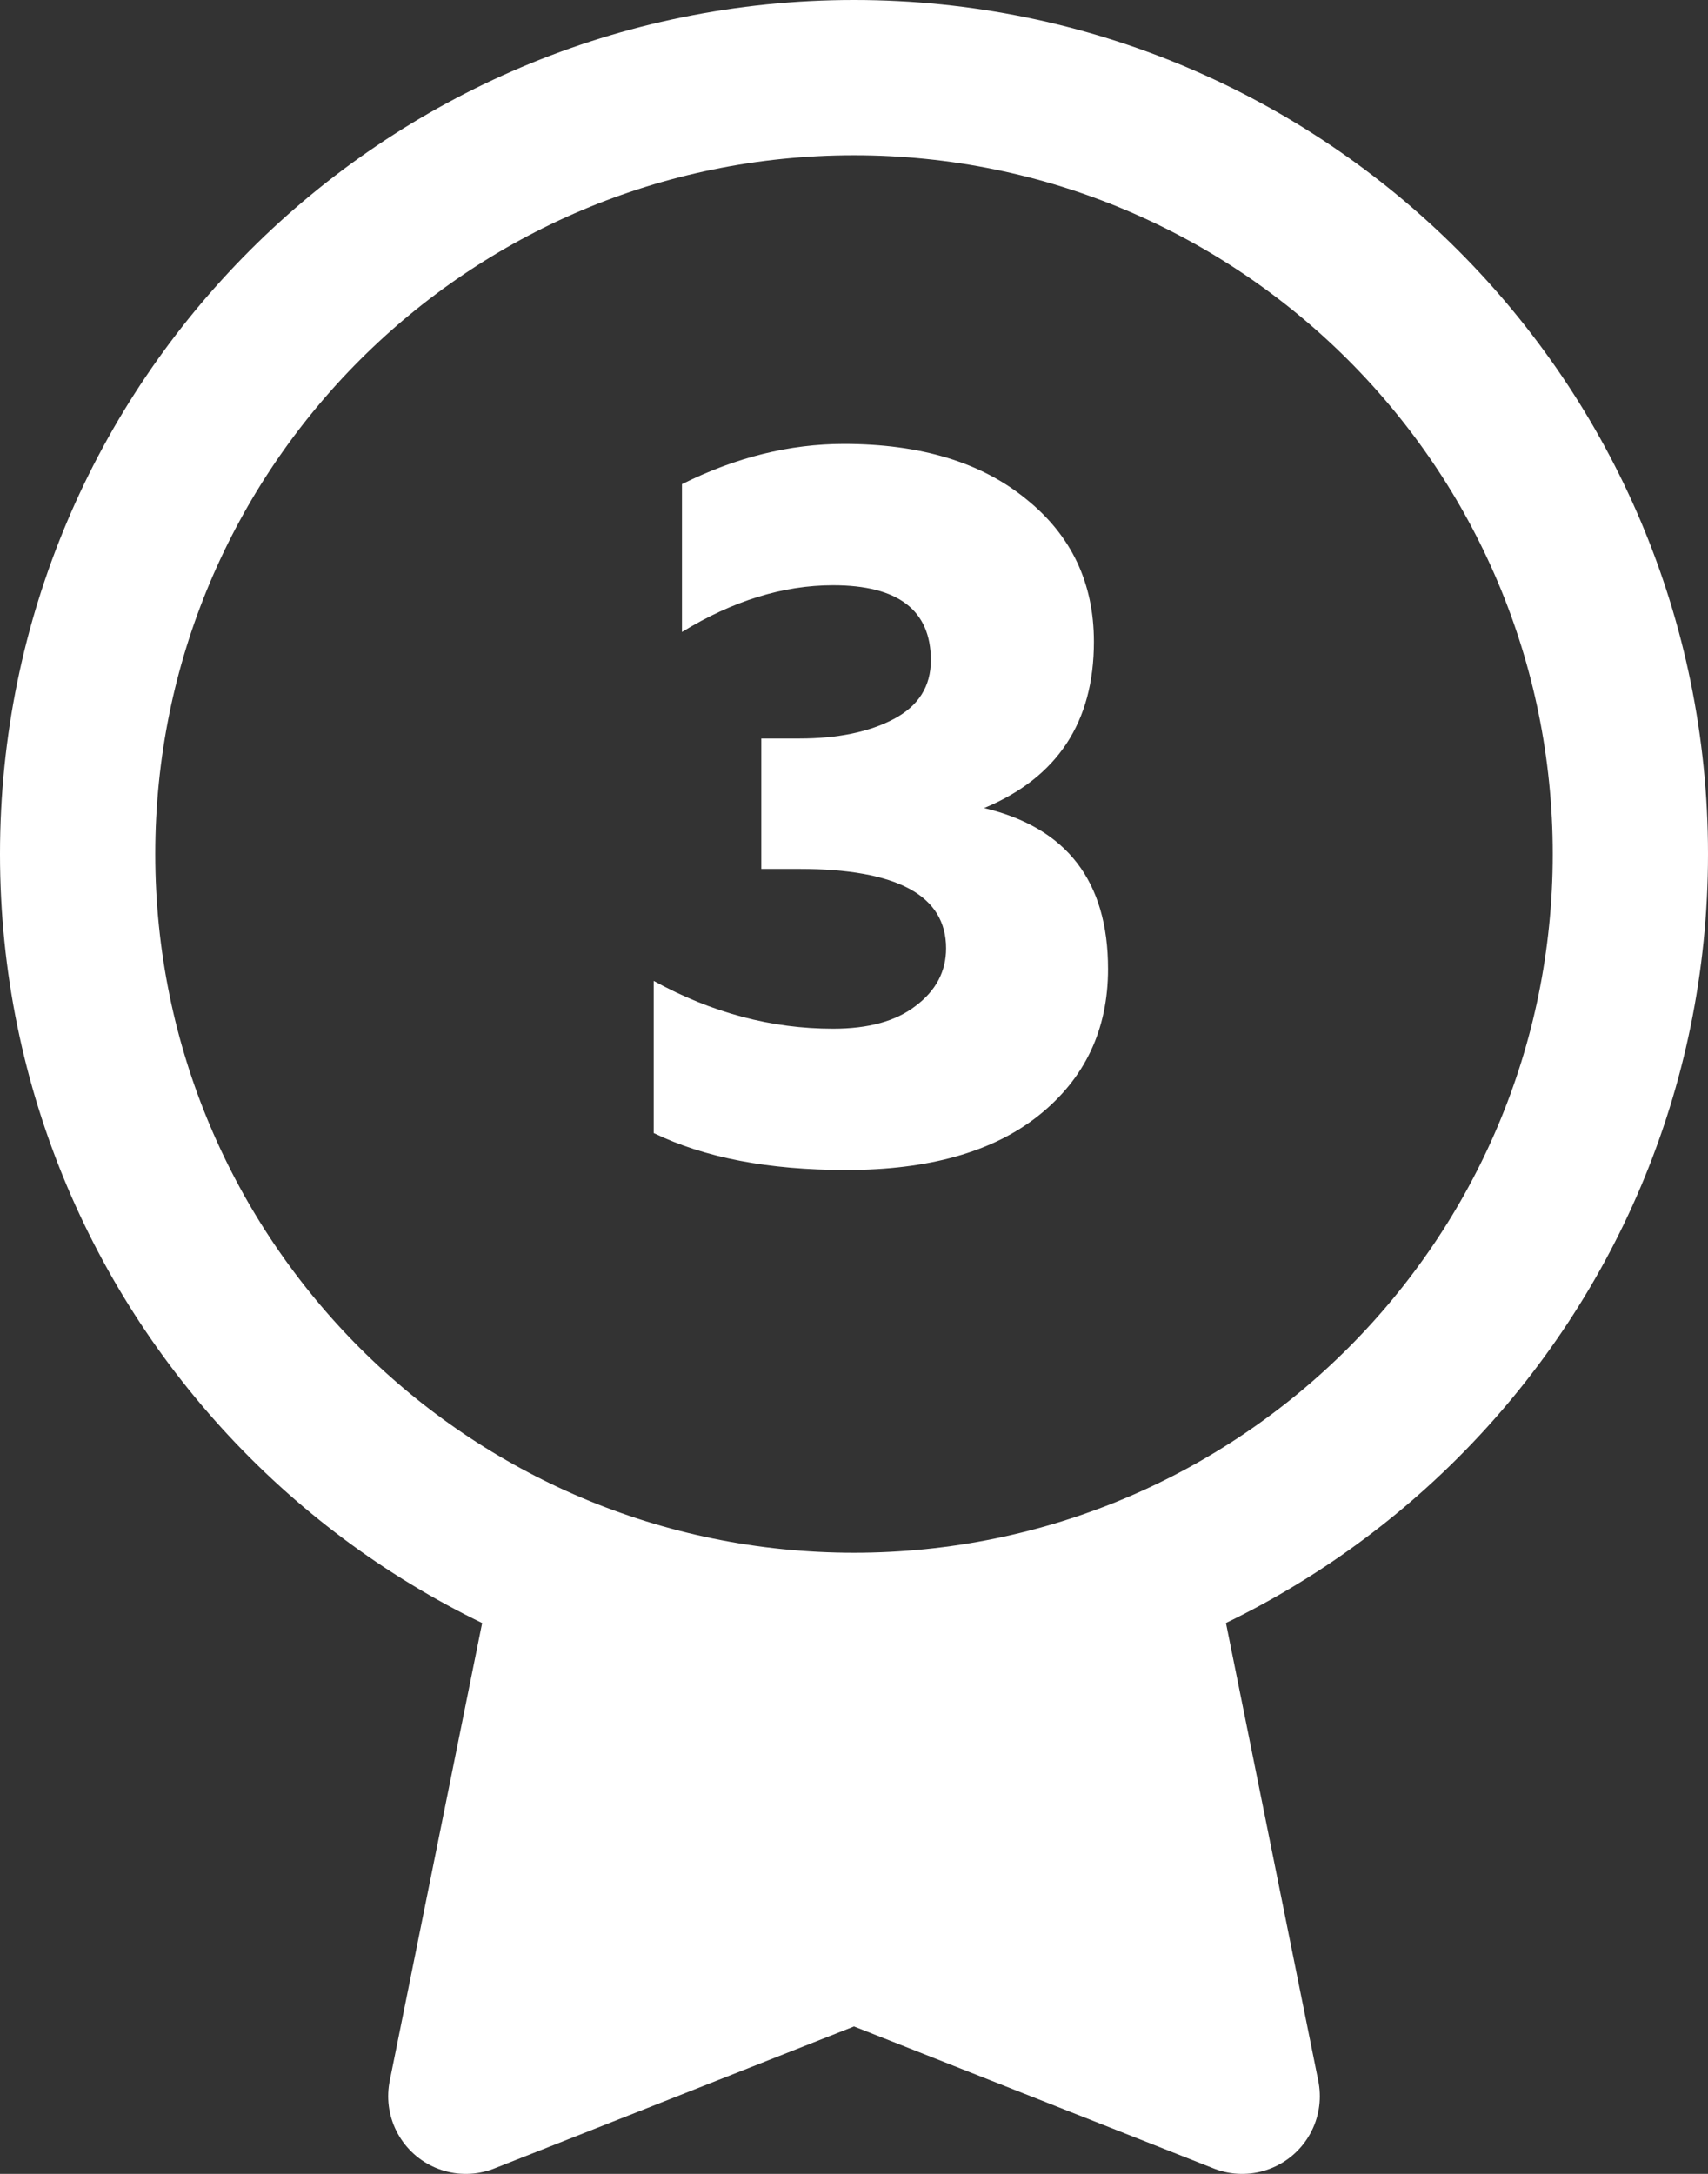 <svg width="22" height="28" viewBox="0 0 22 28" fill="none" xmlns="http://www.w3.org/2000/svg">
<rect x="0" y="0" width="22" height="28" fill="#333333" stroke="none"/>
<path d="M11 21C16.523 21 21 16.523 21 11C21 5.477 16.523 1 11 1C5.477 1 1 5.477 1 11C1 16.523 5.477 21 11 21Z" stroke="white" stroke-width="2" stroke-linecap="round" stroke-linejoin="round"/>
<path d="M7.21 21.007L6 27L11 25.026L16 27L14.79 21" fill="white"/>
<path d="M7.21 21.007L6 27L11 25.026L16 27L14.79 21" stroke="white" stroke-width="2" stroke-linecap="round" stroke-linejoin="round"/>
<path d="M8.784 8.14V6.236C9.475 5.891 10.17 5.718 10.87 5.718C11.859 5.718 12.643 5.956 13.222 6.432C13.801 6.899 14.09 7.51 14.09 8.266C14.09 9.302 13.619 10.016 12.676 10.408C13.74 10.66 14.272 11.351 14.272 12.48C14.272 13.264 13.973 13.894 13.376 14.37C12.788 14.837 11.962 15.07 10.898 15.07C9.899 15.07 9.073 14.911 8.42 14.594V12.634C9.167 13.045 9.937 13.25 10.73 13.25C11.187 13.25 11.542 13.152 11.794 12.956C12.055 12.76 12.186 12.513 12.186 12.214C12.186 11.533 11.556 11.192 10.296 11.192H9.806V9.512H10.296C10.791 9.512 11.197 9.428 11.514 9.26C11.831 9.092 11.99 8.84 11.99 8.504C11.99 7.86 11.57 7.538 10.73 7.538C10.086 7.538 9.437 7.739 8.784 8.14Z" fill="white"/>
</svg>
